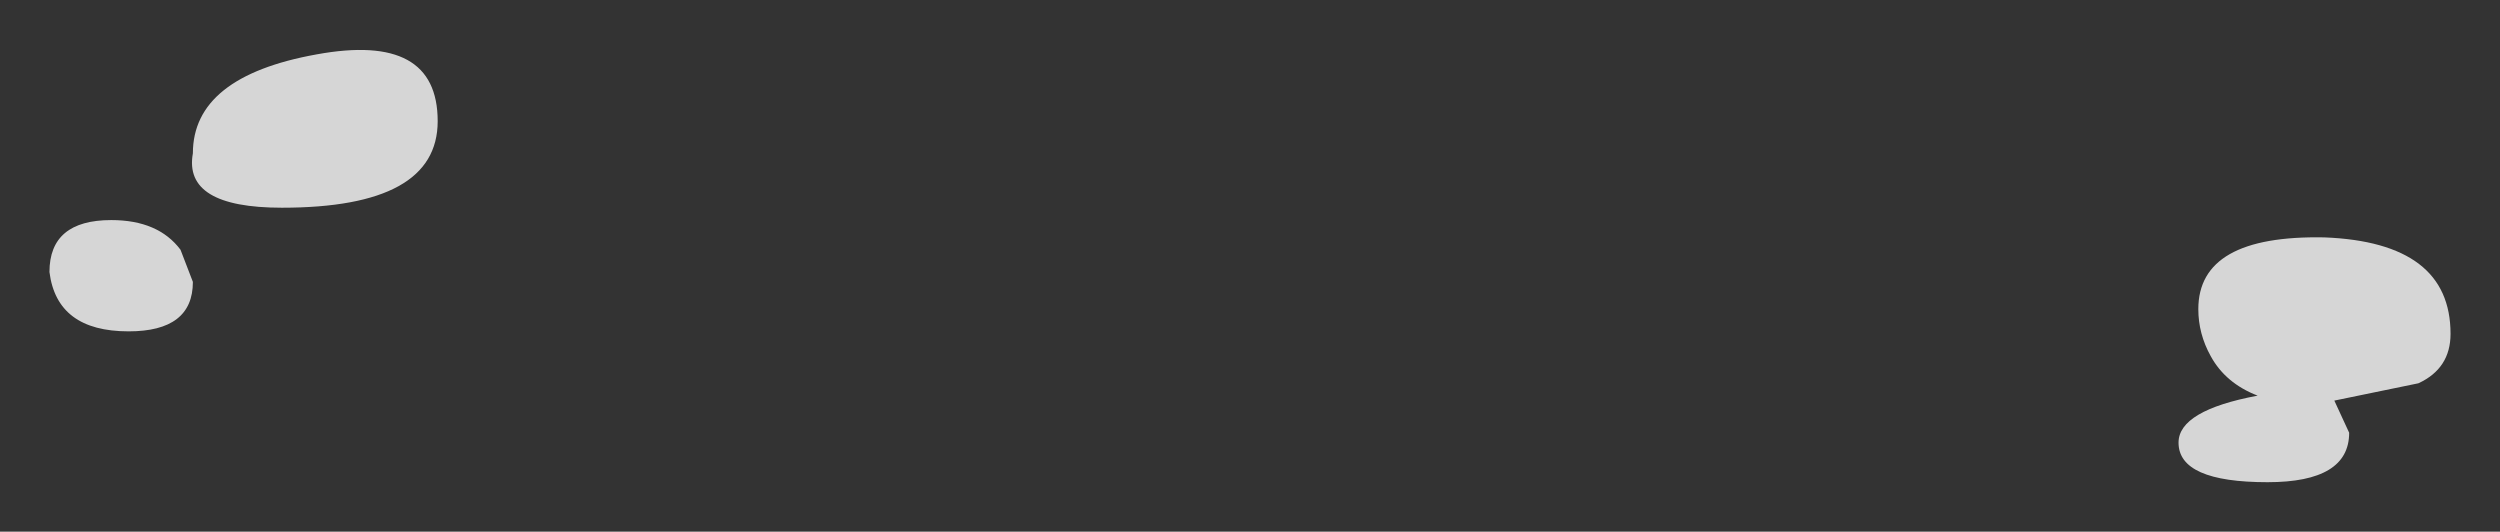 <?xml version="1.0" encoding="UTF-8" standalone="no"?>
<svg xmlns:xlink="http://www.w3.org/1999/xlink" height="10.75px" width="50.55px" xmlns="http://www.w3.org/2000/svg">
  <rect width="100%" height="100%" fill="#333333" stroke="none"/>
  <g transform="matrix(1.0, 0.0, 0.0, 1.0, 28.6, 21.45)">
    <path d="M17.05 -13.45 Q16.4 -13.7 16.1 -14.25 15.85 -14.7 15.85 -15.2 15.85 -16.7 18.4 -16.65 20.95 -16.55 20.95 -14.7 20.95 -14.0 20.3 -13.7 L18.6 -13.35 18.9 -12.7 Q18.9 -11.7 17.25 -11.7 15.45 -11.7 15.45 -12.5 15.45 -13.15 17.05 -13.45 M-22.2 -20.35 Q-19.75 -20.8 -19.75 -19.0 -19.75 -17.25 -22.9 -17.25 -24.9 -17.25 -24.7 -18.35 -24.7 -19.9 -22.2 -20.35 M-24.7 -15.75 Q-24.7 -14.75 -26.0 -14.75 -27.45 -14.75 -27.6 -15.95 -27.6 -17.0 -26.35 -17.0 -25.4 -17.0 -24.95 -16.4 L-24.7 -15.75" fill="#ffffff" fill-opacity="0.8" fill-rule="evenodd" stroke="none"/>
  </g>
</svg>